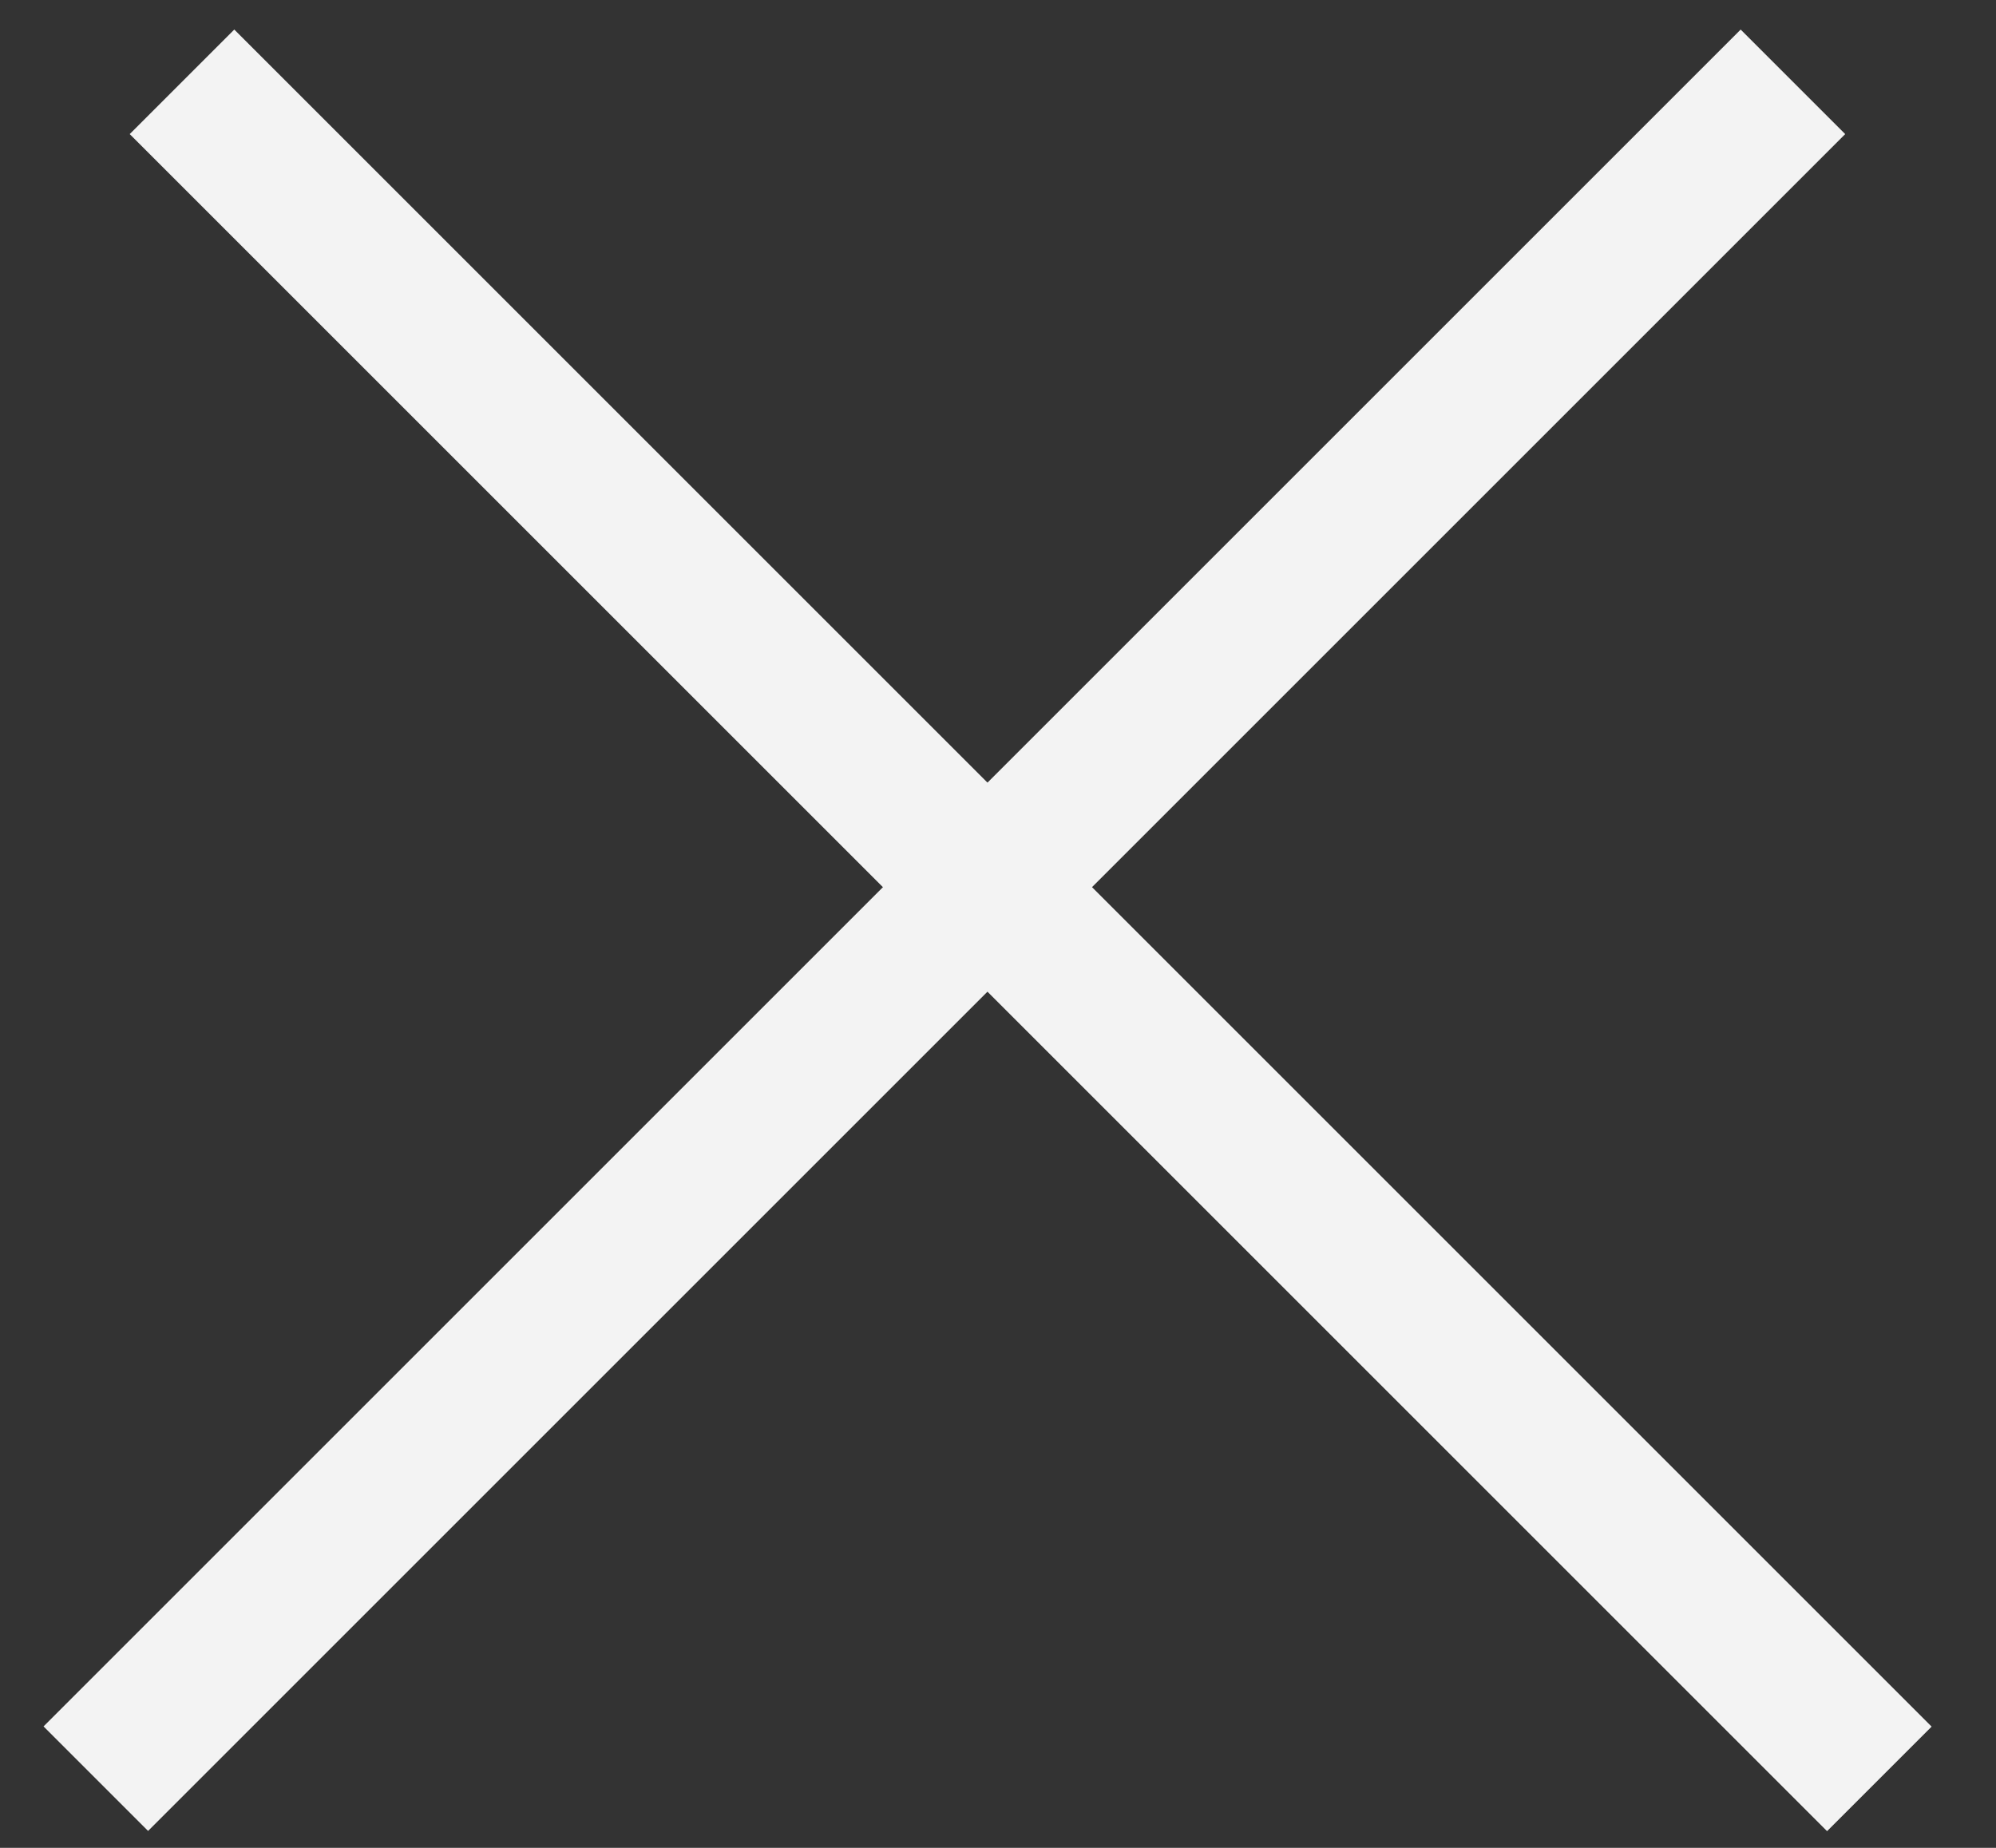 <svg width="27" height="25" viewBox="0 0 27 25" fill="none" xmlns="http://www.w3.org/2000/svg">
    <rect x="0" y="0" width="27" height="25" fill="#333333" stroke="none"/>
    <line x1="2.462" y1="1.107" x2="25.422" y2="24.067" stroke="#F3F3F3" stroke-width="2"/>
    <line y1="-1" x2="32.471" y2="-1" transform="matrix(-0.707 0.707 0.707 0.707 24.96 1.814)" stroke="#F3F3F3" stroke-width="2"/>
</svg>
